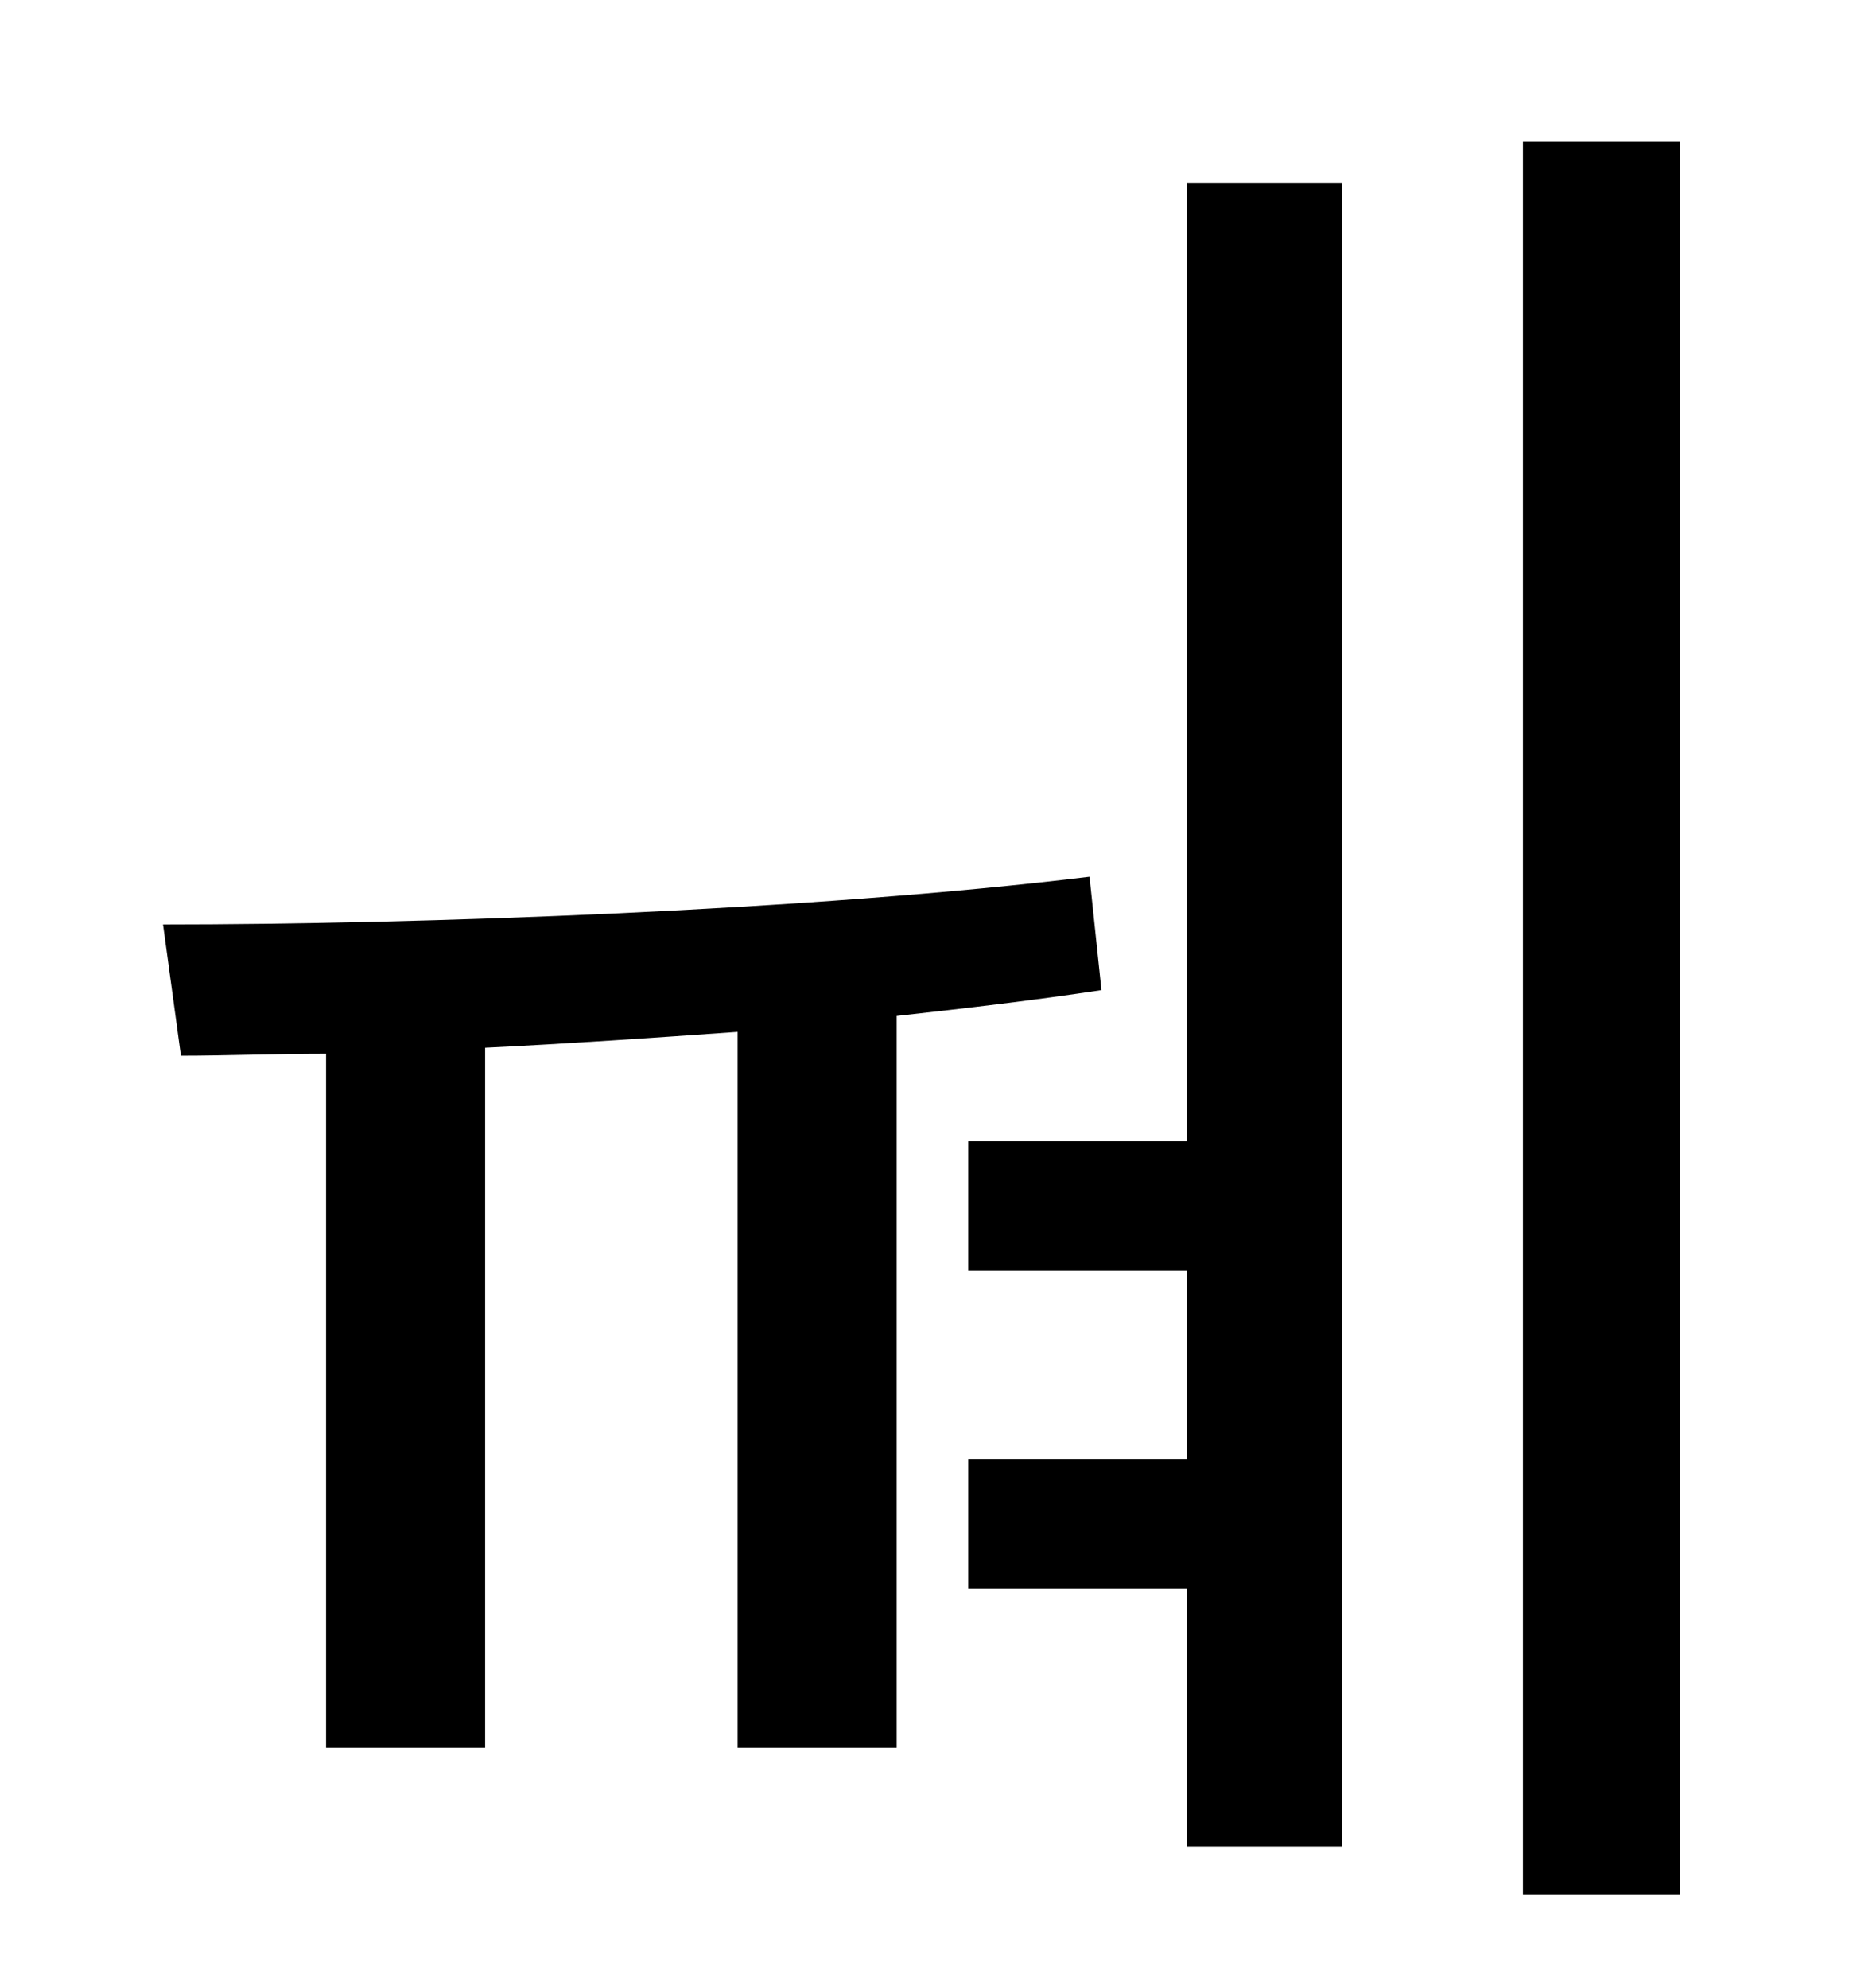 <?xml version="1.0" standalone="no"?>
<!DOCTYPE svg PUBLIC "-//W3C//DTD SVG 1.1//EN" "http://www.w3.org/Graphics/SVG/1.1/DTD/svg11.dtd" >
<svg xmlns="http://www.w3.org/2000/svg" xmlns:xlink="http://www.w3.org/1999/xlink" version="1.1" viewBox="-10 0 930 1000">
   <path fill="currentColor"
d="M538 441l6 57c-33 5 -67 9 -103 13v368h-80v-360c-42 3 -86 6 -127 8v352h-80v-349c-26 0 -51 1 -73 1l-9 -66c128 0 327 -7 466 -24zM587 574v-482h78v837h-78v-130h-110v-65h110v-95h-110v-65h110zM756 71h79v882h-79v-882z" />
</svg>
